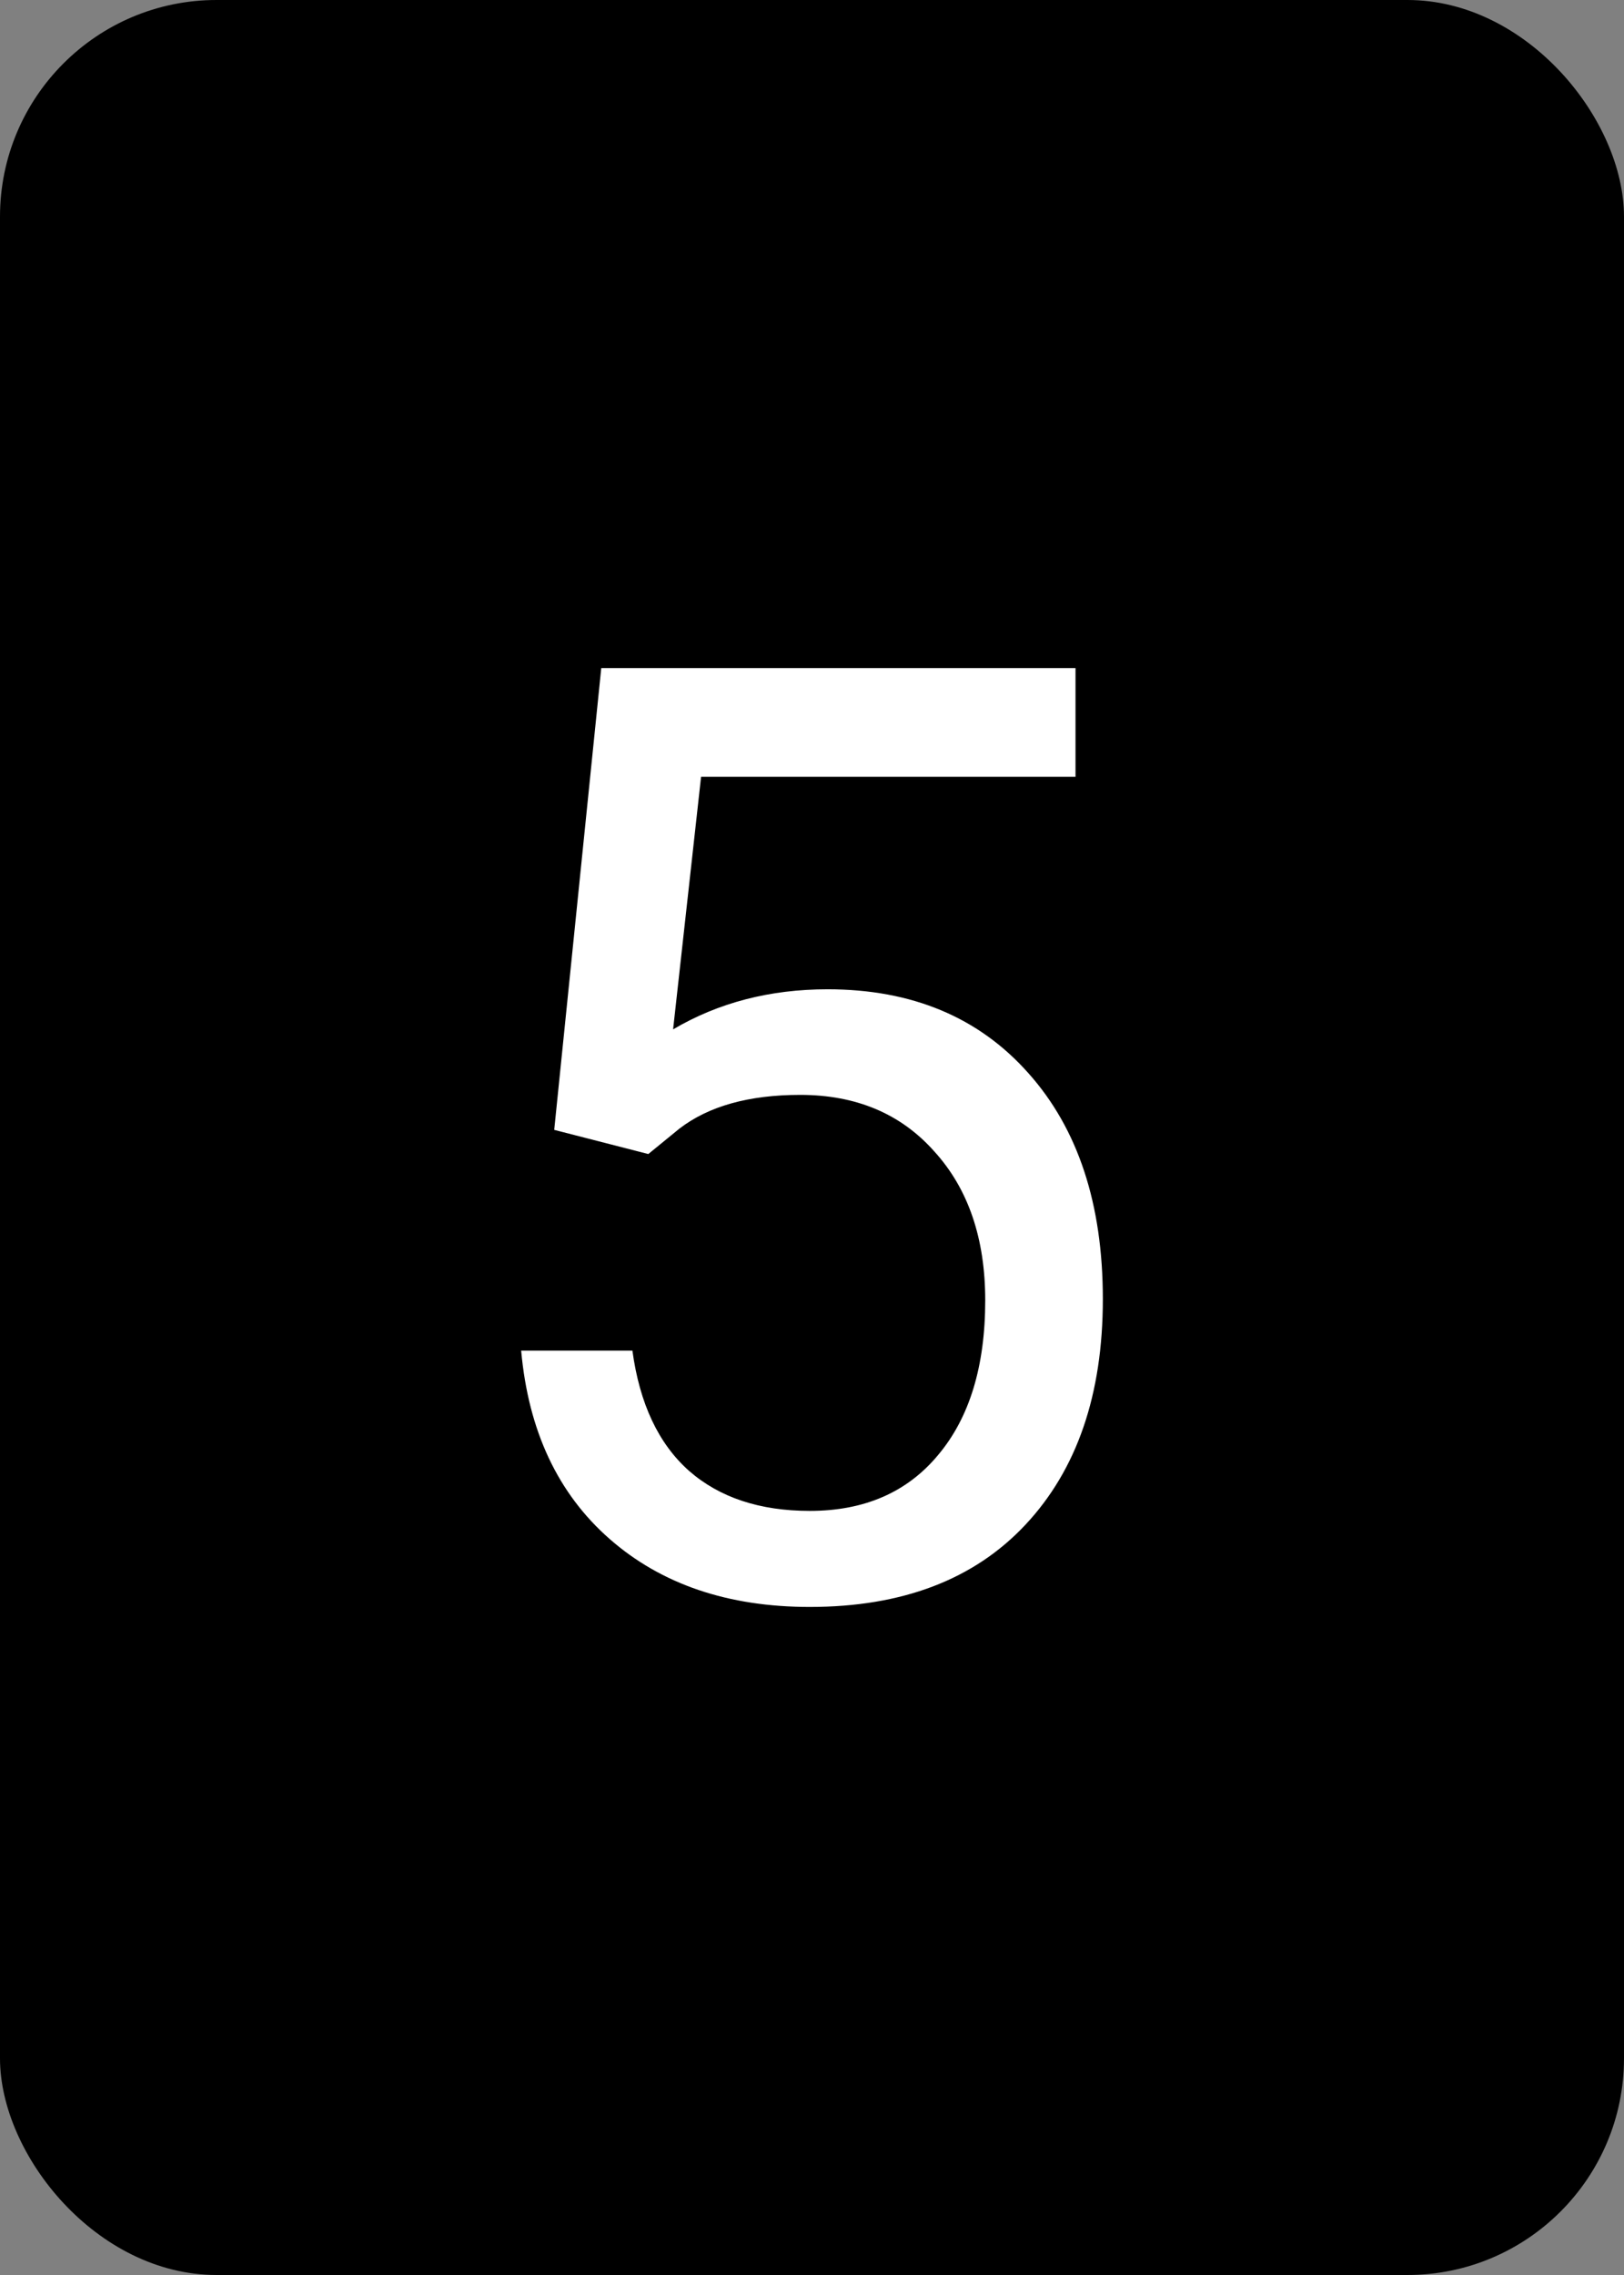 <?xml version="1.0" encoding="UTF-8" standalone="no"?>
<svg xmlns="http://www.w3.org/2000/svg" viewBox="0 0 225 315">
    <rect x="0" y="0" width="225" height="315" fill="#808080" stroke="none"/>
    <g
       id="card5">
      <rect
         ry="30"
         rx="30"
         y="0"
         x="0"
         height="315"
         width="225"
         class="background" />
      <path
         d="m 76.785,156.443 6.518,-63.943 65.705,0 0,15.061 -51.877,0 -3.875,34.966 q 9.424,-5.549 21.402,-5.549 17.527,0 27.832,11.626 10.305,11.538 10.305,31.267 0,19.817 -10.745,31.267 Q 131.392,222.5 112.192,222.5 q -16.999,0 -27.744,-9.424 -10.745,-9.424 -12.243,-26.07 l 15.413,0 q 1.497,11.009 7.839,16.646 6.341,5.549 16.734,5.549 11.362,0 17.791,-7.751 6.518,-7.751 6.518,-21.402 0,-12.859 -7.046,-20.61 -6.958,-7.839 -18.584,-7.839 -10.657,0 -16.734,4.668 l -4.316,3.523 -13.035,-3.347 z"
         style="fill:#ffffff"
         class="text" />
    </g>
</svg>
